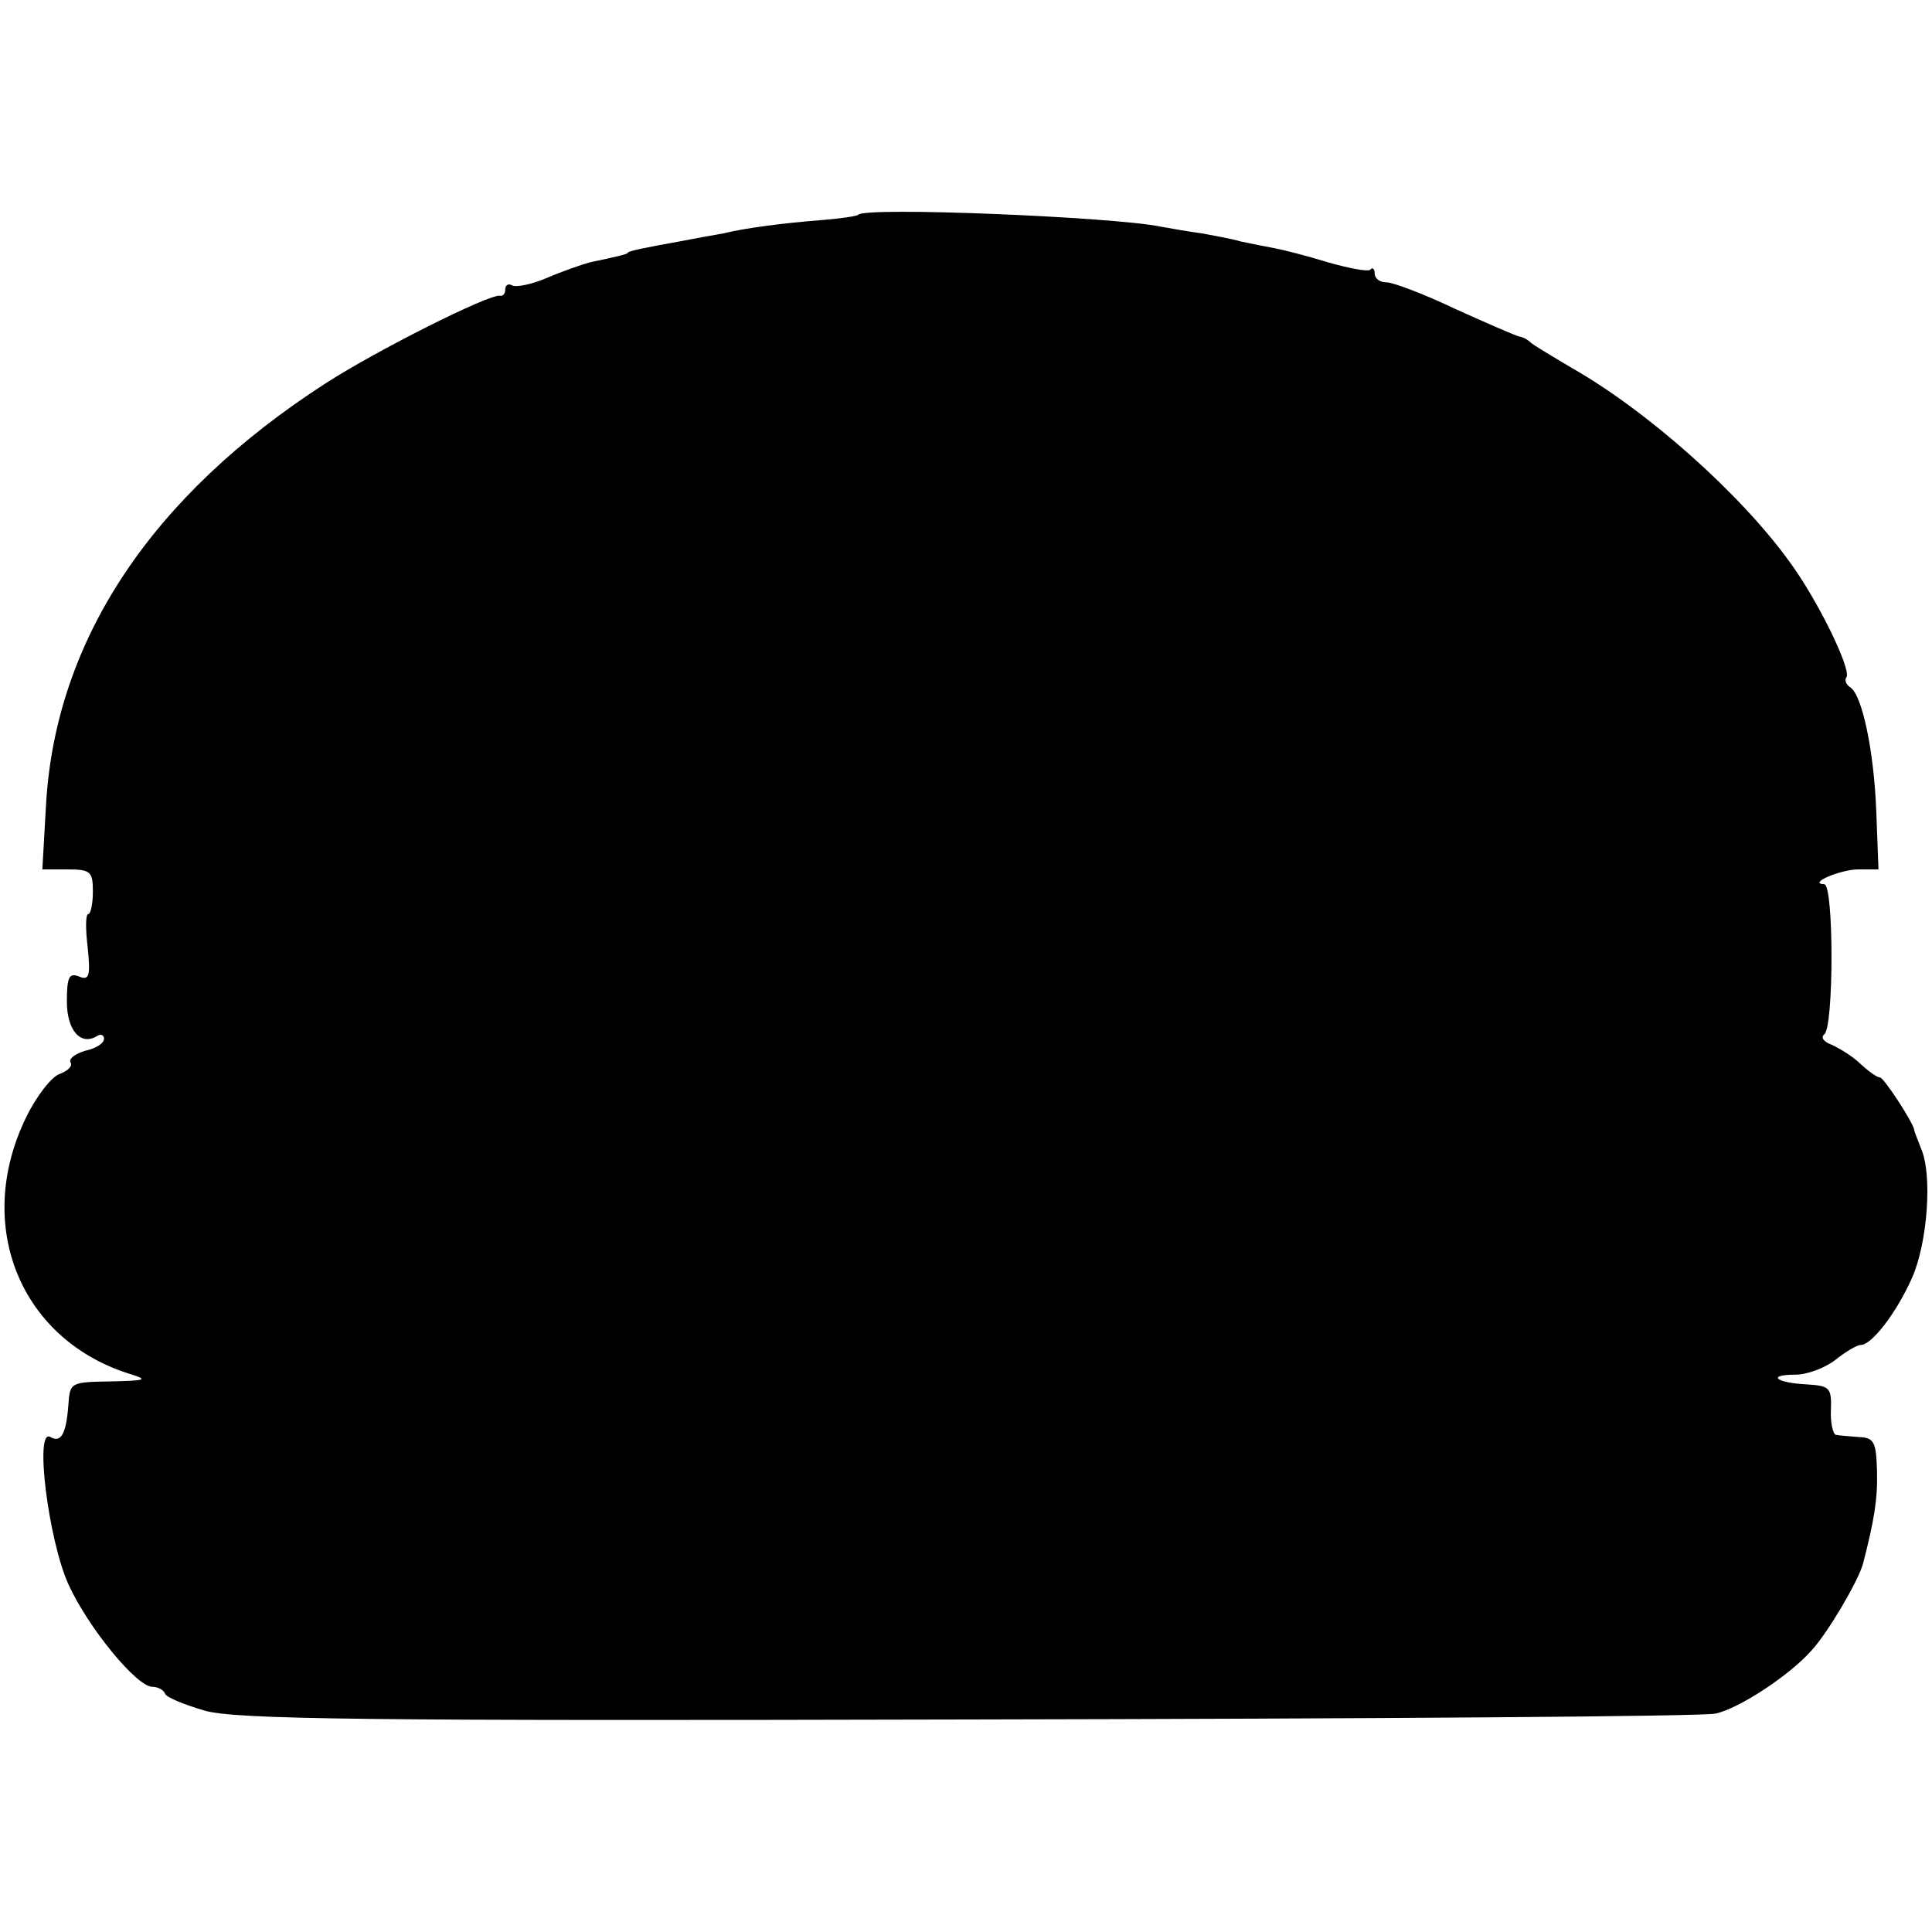 <?xml version="1.0" standalone="no"?>
<!DOCTYPE svg PUBLIC "-//W3C//DTD SVG 20010904//EN"
 "http://www.w3.org/TR/2001/REC-SVG-20010904/DTD/svg10.dtd">
<svg version="1.0" xmlns="http://www.w3.org/2000/svg"
 width="260pt" height="260pt" viewBox="0 0 260 260"
 preserveAspectRatio="xMidYMid meet">
<g transform="translate(0,260) scale(0.1,-0.1)"
fill="#000000" stroke="none">
<path d="M1155 2311 c-2 -2 -24 -5 -47 -7 -53 -4 -106 -11 -134 -18 -12 -2
-39 -7 -60 -11 -45 -8 -69 -13 -69 -15 0 -2 -13 -5 -51 -13 -11 -3 -37 -12
-58 -21 -21 -9 -42 -13 -47 -10 -5 3 -9 0 -9 -5 0 -6 -3 -10 -7 -9 -14 3 -167
-74 -235 -118 -234 -151 -363 -345 -376 -566 l-5 -88 34 0 c31 0 34 -3 34 -30
0 -16 -3 -30 -6 -30 -4 0 -4 -20 -1 -45 4 -39 2 -45 -12 -39 -13 5 -16 -1 -16
-34 0 -39 19 -60 41 -46 5 3 9 1 9 -4 0 -6 -11 -13 -25 -16 -14 -4 -23 -11
-20 -16 3 -5 -4 -11 -14 -15 -11 -3 -32 -30 -46 -59 -71 -146 -7 -301 143
-346 22 -7 16 -8 -28 -9 -55 -1 -56 -1 -58 -32 -3 -39 -10 -51 -24 -43 -22 14
-3 -138 24 -198 27 -59 92 -138 113 -138 7 0 15 -4 17 -9 1 -5 26 -15 53 -23
42 -12 212 -14 1030 -12 539 1 991 4 1004 8 32 7 100 52 129 85 22 24 62 92
69 116 15 58 20 87 19 125 -1 39 -4 45 -23 46 -13 1 -27 2 -32 3 -4 0 -8 16
-7 34 1 30 -2 32 -33 34 -41 2 -54 13 -15 13 16 0 40 9 54 20 14 11 29 20 34
20 15 0 48 43 69 90 21 47 28 140 12 175 -4 11 -9 22 -9 25 -3 12 -41 70 -46
70 -4 0 -15 8 -26 18 -10 10 -28 21 -39 26 -11 4 -15 10 -10 14 13 9 13 202 0
202 -23 1 22 20 46 20 l27 0 -3 78 c-3 81 -19 157 -35 167 -6 4 -8 10 -5 14 6
11 -38 102 -76 154 -66 92 -192 204 -294 262 -27 16 -52 31 -55 34 -3 3 -9 7
-15 8 -5 1 -44 18 -86 37 -42 20 -84 36 -93 36 -9 0 -16 5 -16 12 0 6 -3 9 -6
5 -3 -3 -29 2 -57 10 -29 9 -61 17 -72 19 -11 2 -31 6 -45 9 -14 4 -37 8 -53
11 -15 2 -39 6 -55 9 -62 13 -397 27 -407 16z"/>
</g>
</svg>
